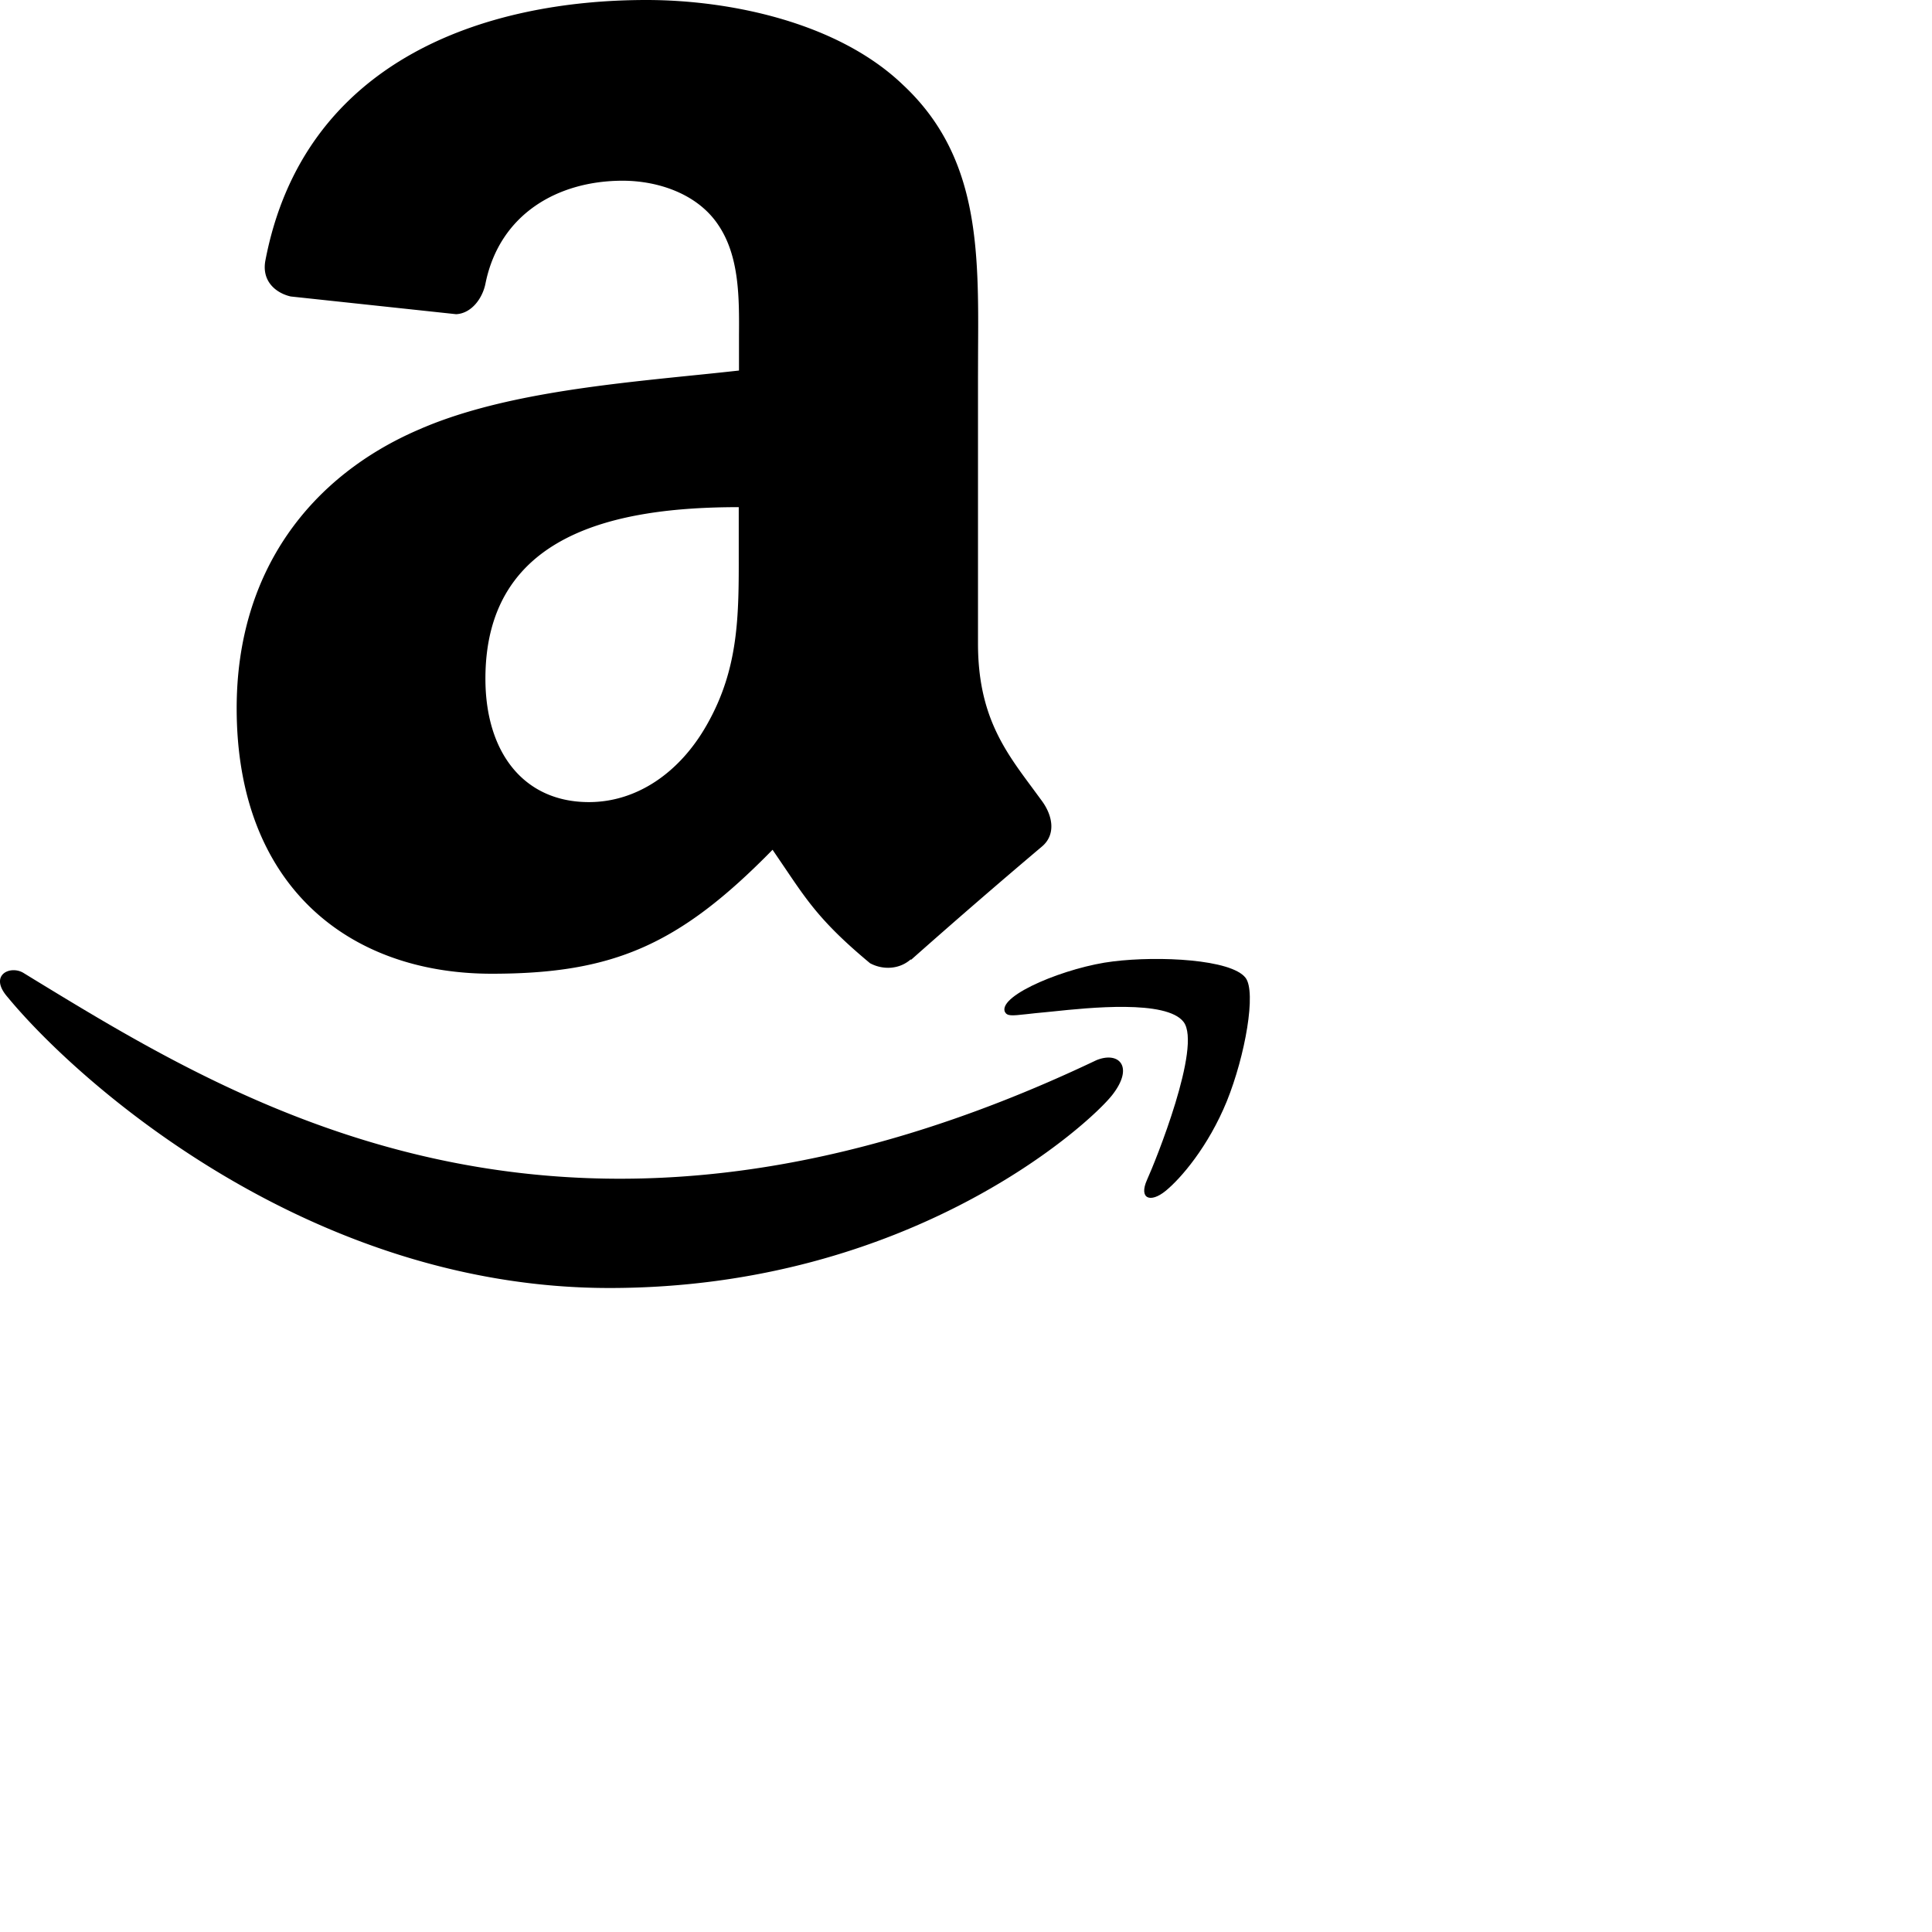 <svg xmlns="http://www.w3.org/2000/svg" width="16" height="16" fill="currentColor" class="bi bi-amazon" viewBox="0 0 24 24">
  <path d="M10.813 11.968c.157.083.36.074.5-.05l.005.005a90 90 0 0 1 1.623-1.405c.173-.143.143-.372.006-.563l-.125-.17c-.345-.465-.673-.906-.673-1.791v-3.3l.001-.335c.008-1.265.014-2.421-.933-3.305C10.404.274 9.06 0 8.03 0 6.017 0 3.77.75 3.296 3.24c-.047.264.143.404.316.443l2.054.22c.19-.009.33-.196.366-.387.176-.857.896-1.271 1.703-1.271.435 0 .929.16 1.188.55.264.39.26.91.257 1.376v.432q-.3.033-.621.065c-1.113.114-2.397.246-3.36.67C3.873 5.91 2.94 7.08 2.94 8.798c0 2.2 1.387 3.298 3.168 3.298 1.506 0 2.328-.354 3.489-1.54l.167.246c.274.405.456.675 1.047 1.166ZM6.03 8.431C6.03 6.627 7.647 6.3 9.177 6.3v.57c.001.776.002 1.434-.396 2.133-.336.595-.87.961-1.465.961-.812 0-1.286-.619-1.286-1.533M.435 12.174c2.629 1.603 6.698 4.084 13.183.997.28-.116.475.078.199.431C13.538 13.96 11.312 16 7.57 16 3.832 16 .968 13.446.094 12.386c-.24-.275.036-.4.199-.299z"/>
  <path d="M13.828 11.943c.567-.07 1.468-.027 1.645.204.135.176-.004.966-.233 1.533-.23.563-.572.961-.762 1.115s-.333.094-.23-.137c.105-.23.684-1.663.455-1.963-.213-.278-1.177-.177-1.625-.13l-.09.009q-.142.013-.233.024c-.193.021-.245.027-.274-.032-.074-.209.779-.556 1.347-.623"/>
</svg>